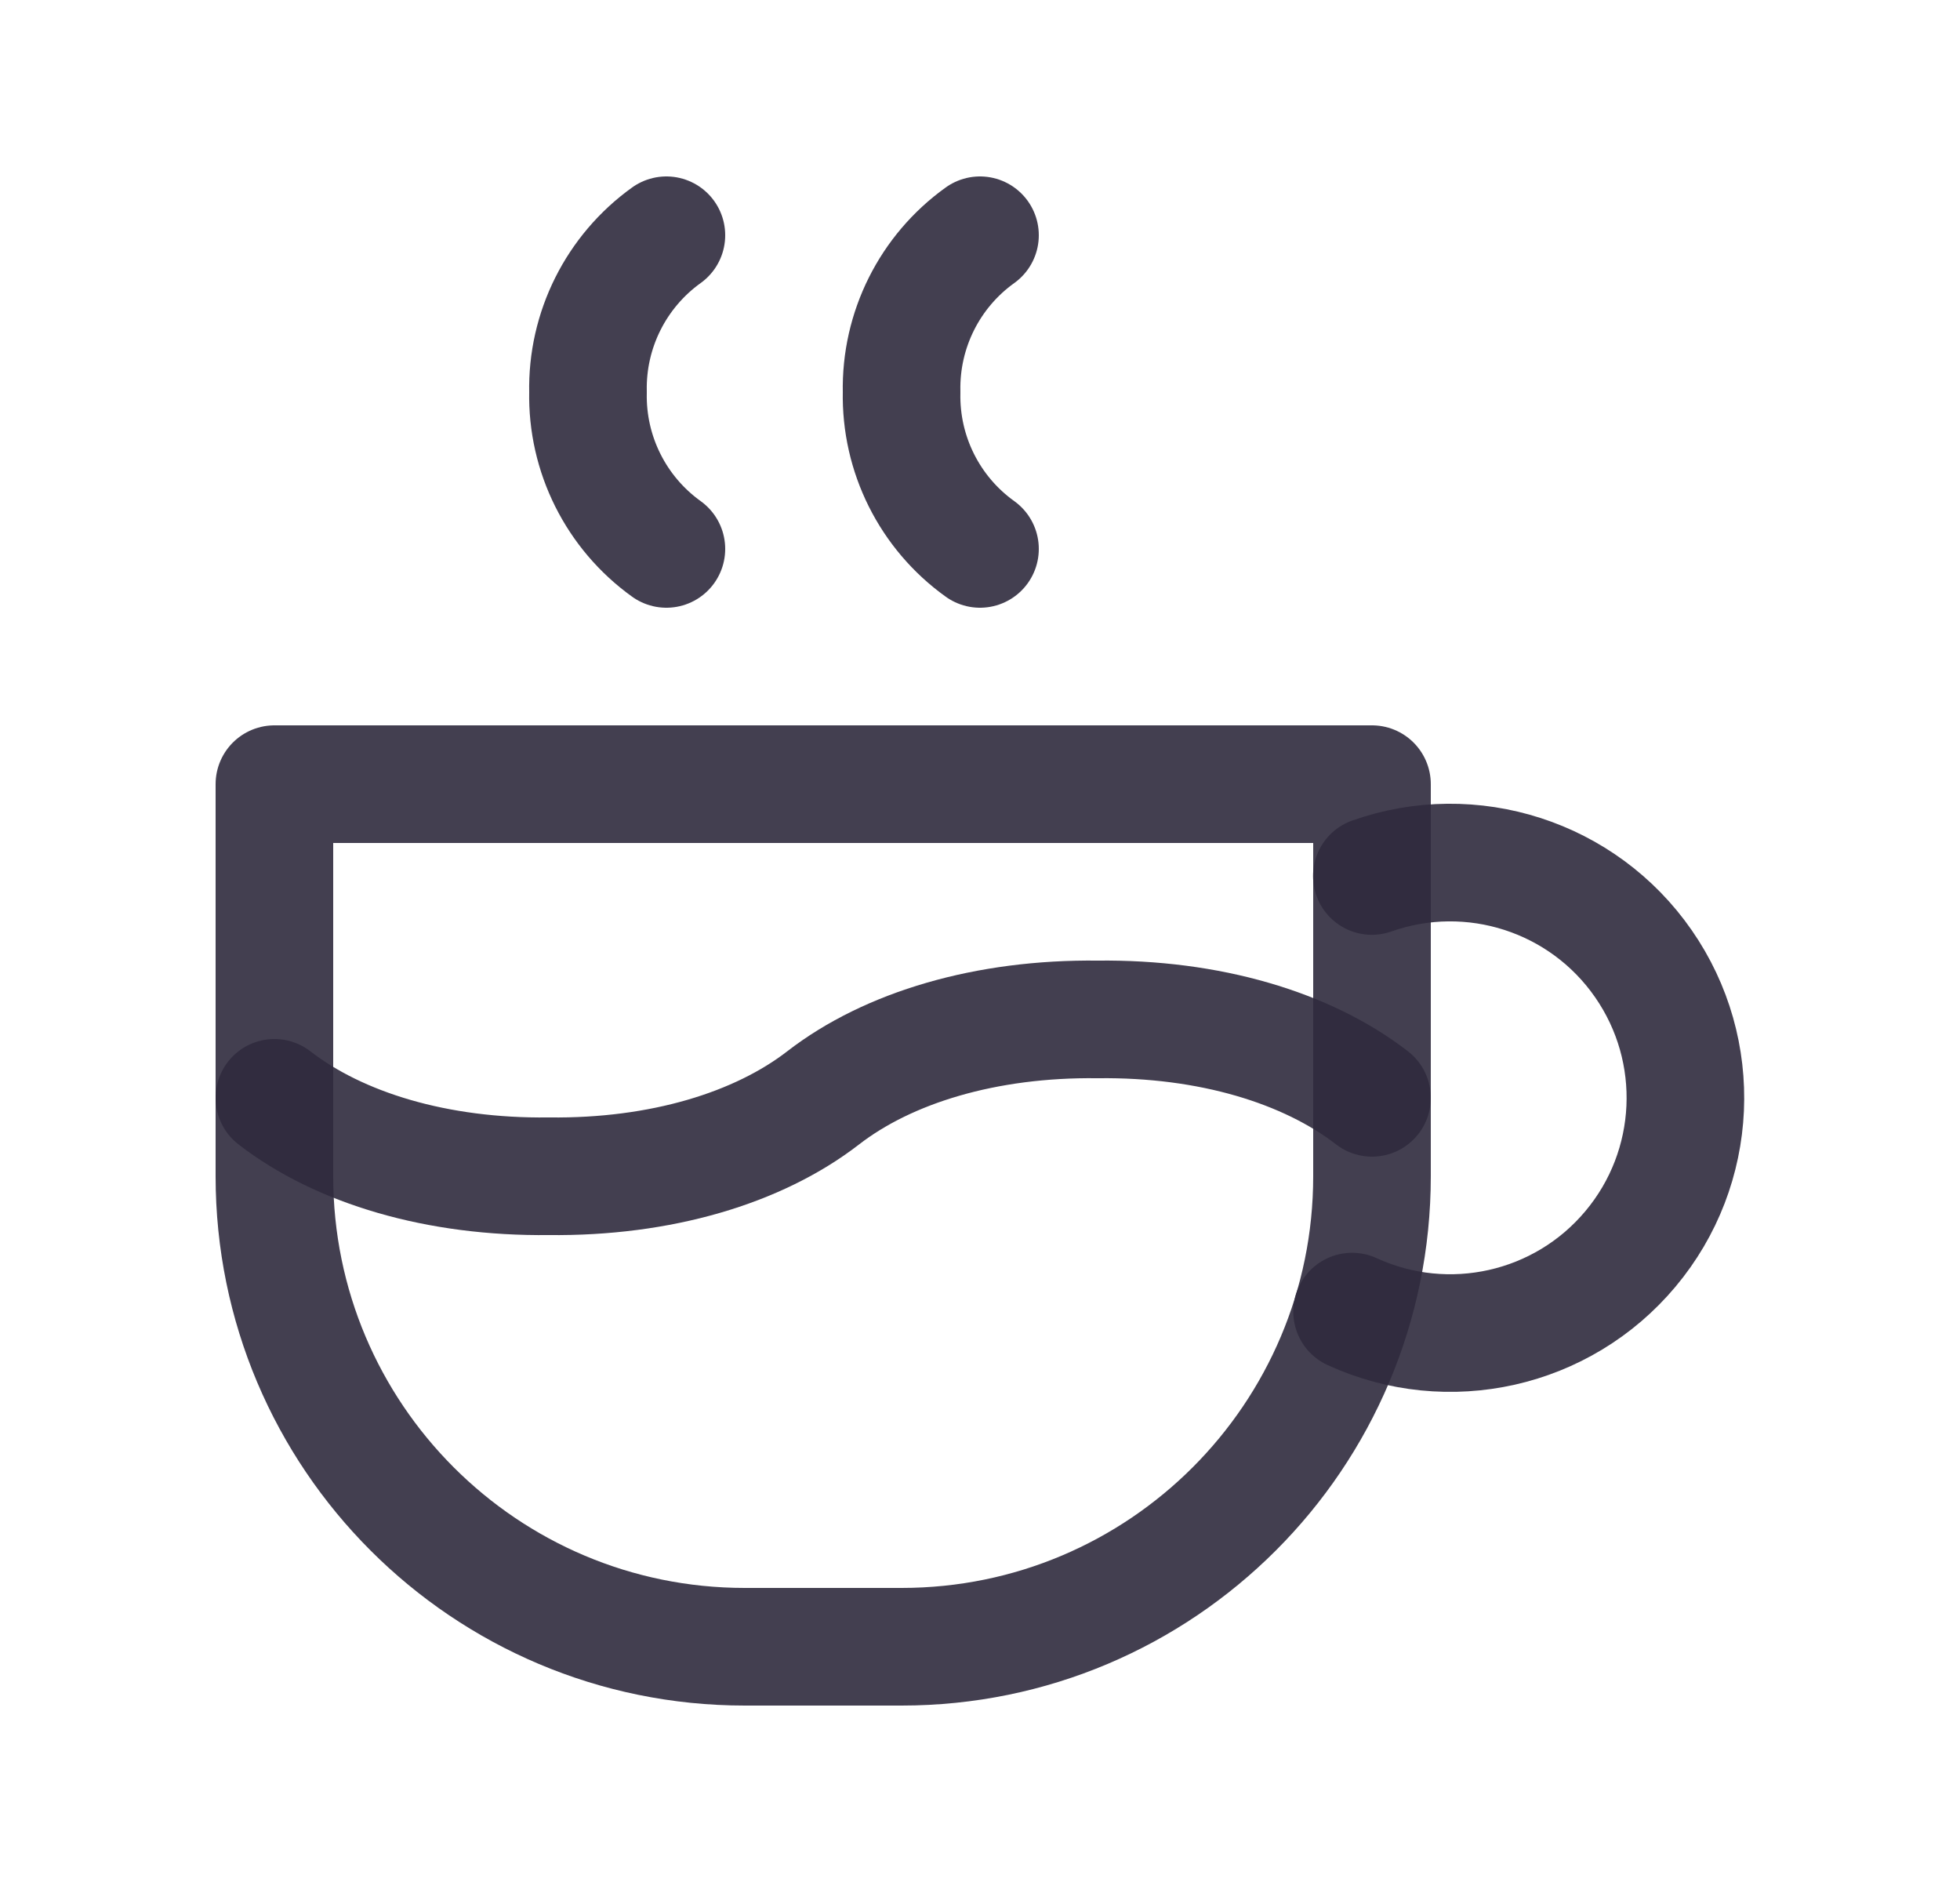 <svg width="25" height="24" viewBox="0 0 25 24" fill="none" xmlns="http://www.w3.org/2000/svg">
<path d="M3.5 14C4.33 14.642 5.577 15.017 7 15C8.423 15.017 9.67 14.642 10.5 14C11.33 13.358 12.577 12.983 14 13C15.423 12.983 16.67 13.358 17.5 14" stroke="#2F2B3D" stroke-opacity="0.9" stroke-width="1.5" stroke-linecap="round" stroke-linejoin="round"/>
<path d="M8.5 3C7.858 3.461 7.483 4.209 7.5 5C7.483 5.791 7.858 6.539 8.5 7" stroke="#2F2B3D" stroke-opacity="0.9" stroke-width="1.5" stroke-linecap="round" stroke-linejoin="round"/>
<path d="M12.5 3C11.857 3.461 11.483 4.209 11.5 5C11.483 5.791 11.857 6.539 12.5 7" stroke="#2F2B3D" stroke-opacity="0.9" stroke-width="1.5" stroke-linecap="round" stroke-linejoin="round"/>
<path fill-rule="evenodd" clip-rule="evenodd" d="M3.5 10H17.5V15C17.5 18.314 14.814 21 11.5 21H9.5C6.186 21 3.5 18.314 3.5 15V10Z" stroke="#2F2B3D" stroke-opacity="0.9" stroke-width="1.5" stroke-linecap="round" stroke-linejoin="round"/>
<path d="M17.246 16.726C18.475 17.29 19.929 16.963 20.797 15.926C21.666 14.89 21.733 13.4 20.962 12.29C20.192 11.179 18.773 10.721 17.498 11.171" stroke="#2F2B3D" stroke-opacity="0.9" stroke-width="1.5" stroke-linecap="round" stroke-linejoin="round"/>
</svg>
